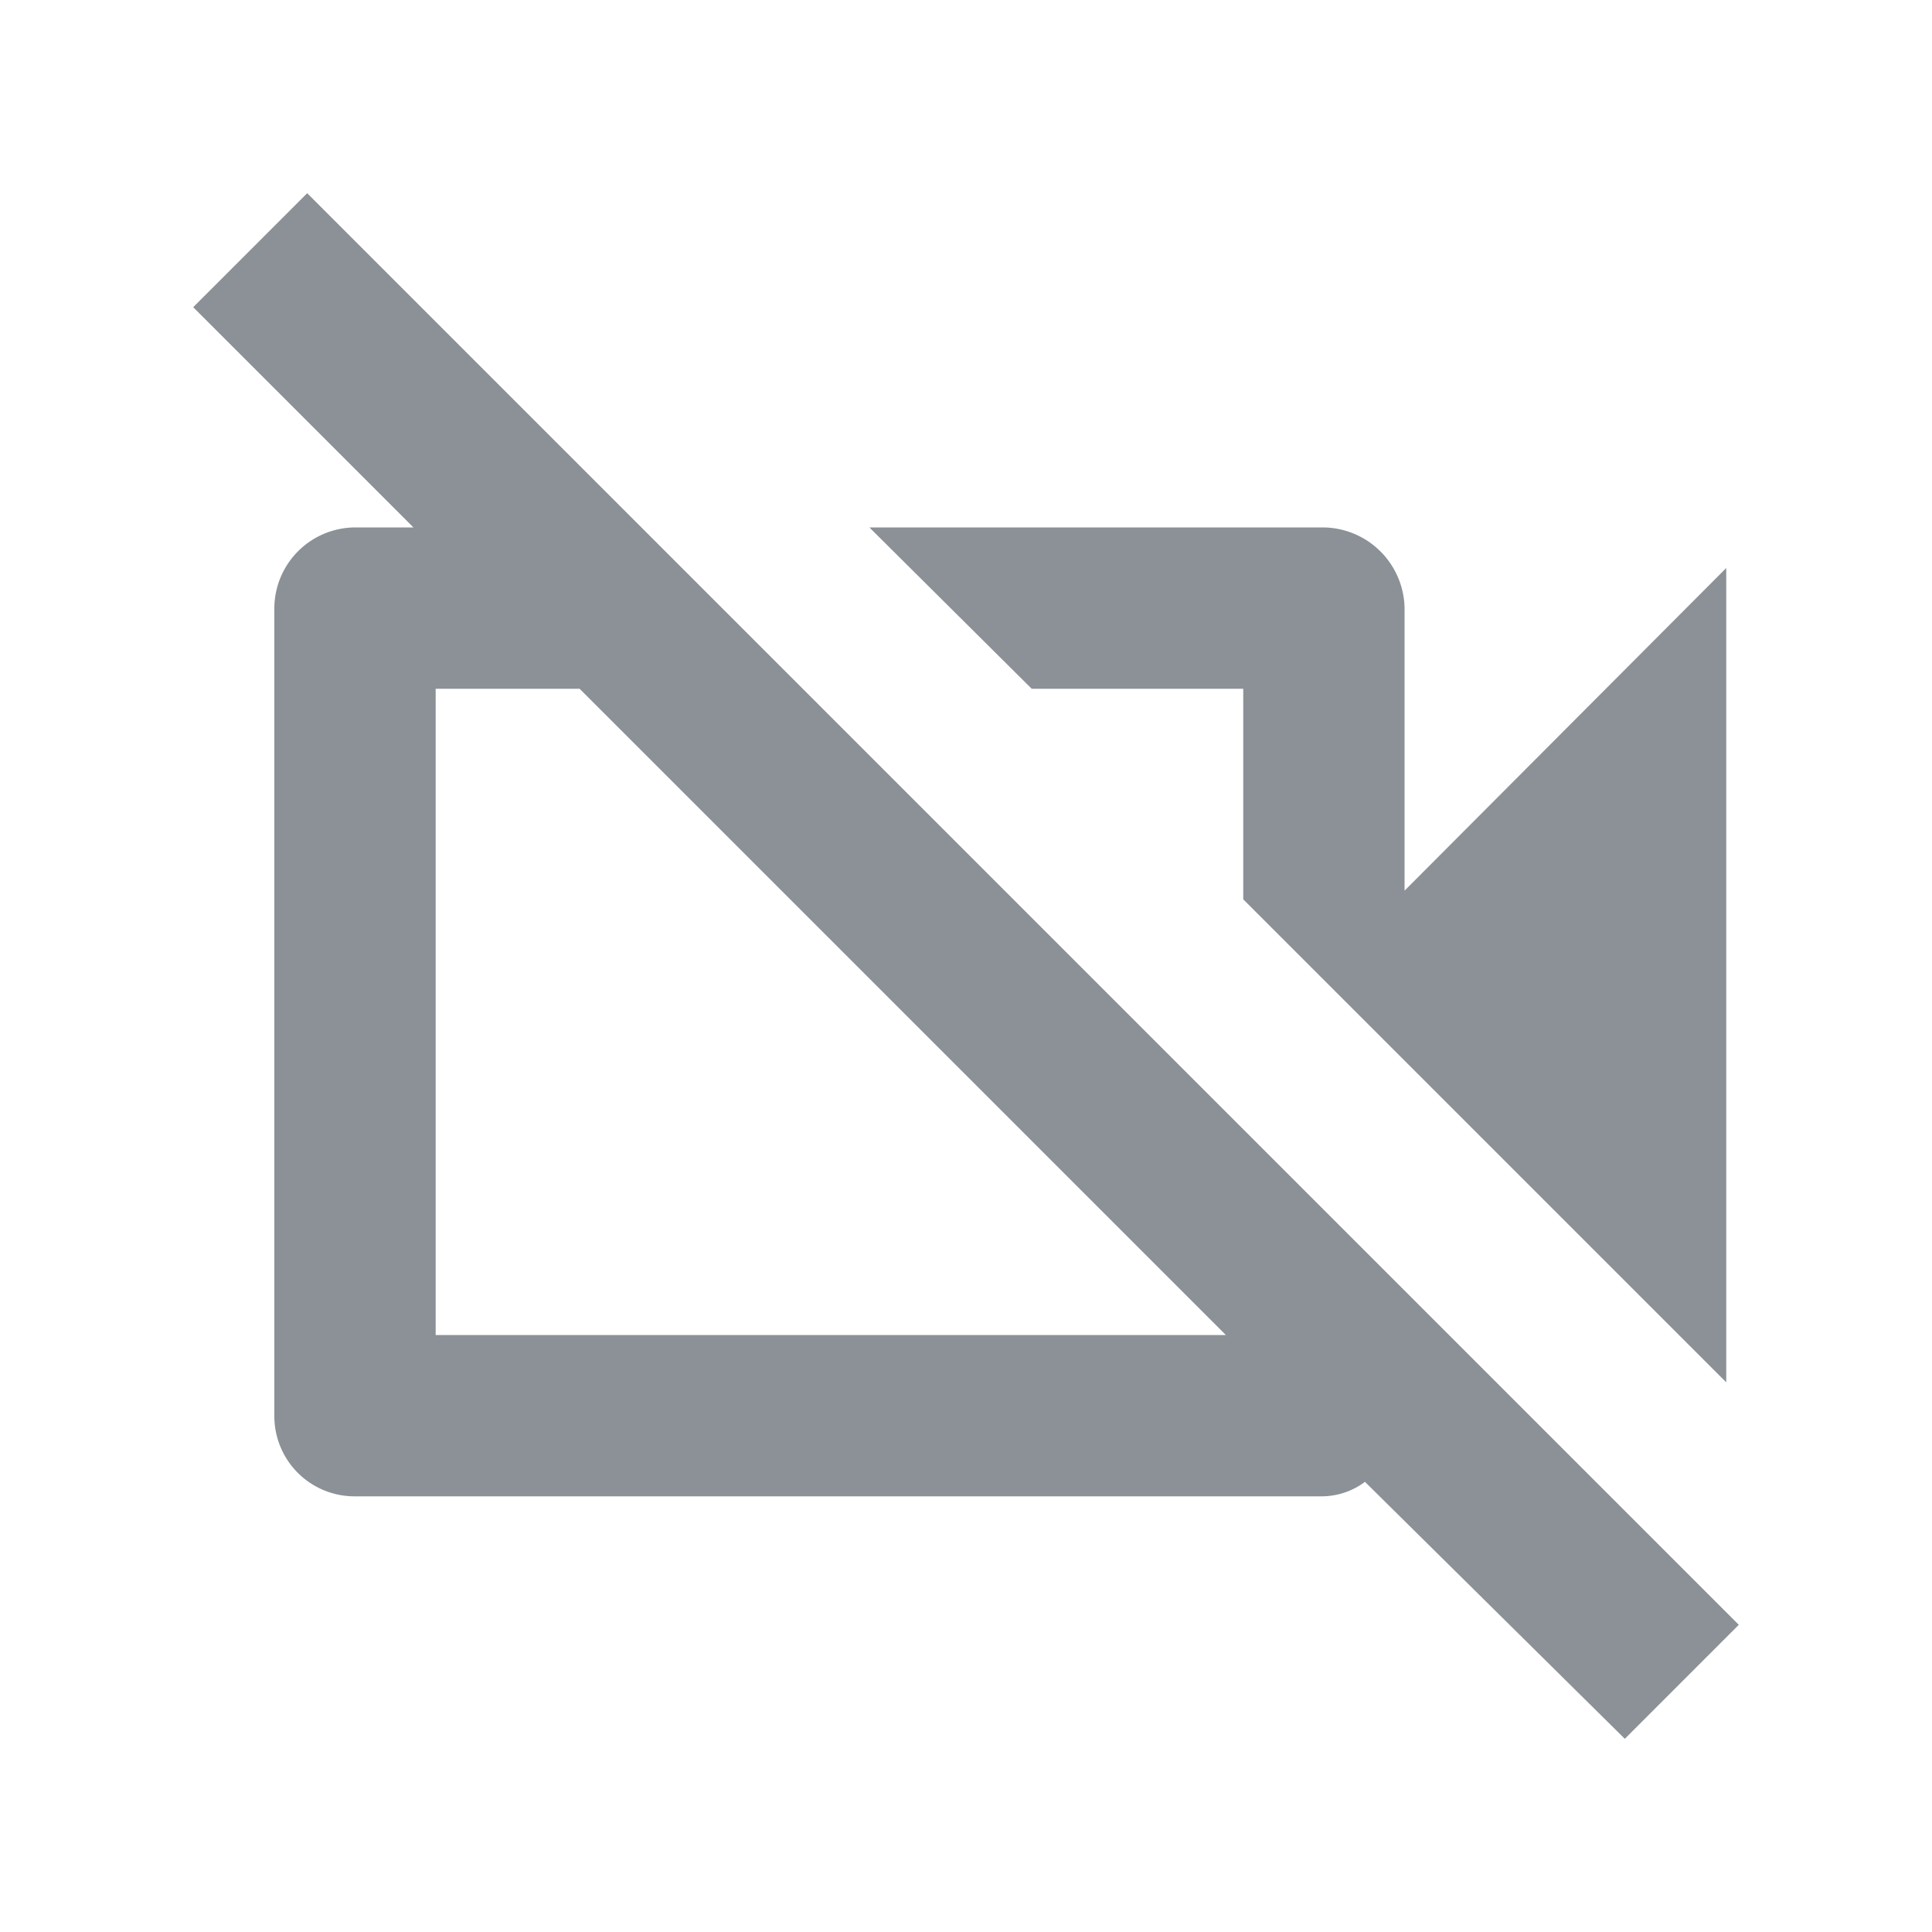 <svg id="レイヤー_1" data-name="レイヤー 1" xmlns="http://www.w3.org/2000/svg" viewBox="0 0 20 20"><defs><style>.cls-1{fill:#8b9197;}.cls-2{fill:none;}</style></defs><title>ic_lipSync-off</title><path class="cls-1" d="M3.18,2,2,3.18,4.28,5.46H3.67a.84.84,0,0,0-.83.84v8.36a.83.83,0,0,0,.83.83h10a.75.75,0,0,0,.46-.15L16.82,18,18,16.82,10.59,9.41,3.18,2M4.51,13.82V7.13H6l6.69,6.69H4.51m8.36-6.69V9.31l5,5V5.88L14.54,9.22V6.3a.85.85,0,0,0-.84-.84H9l1.68,1.67Z"/><rect class="cls-2" width="20" height="20"/></svg>